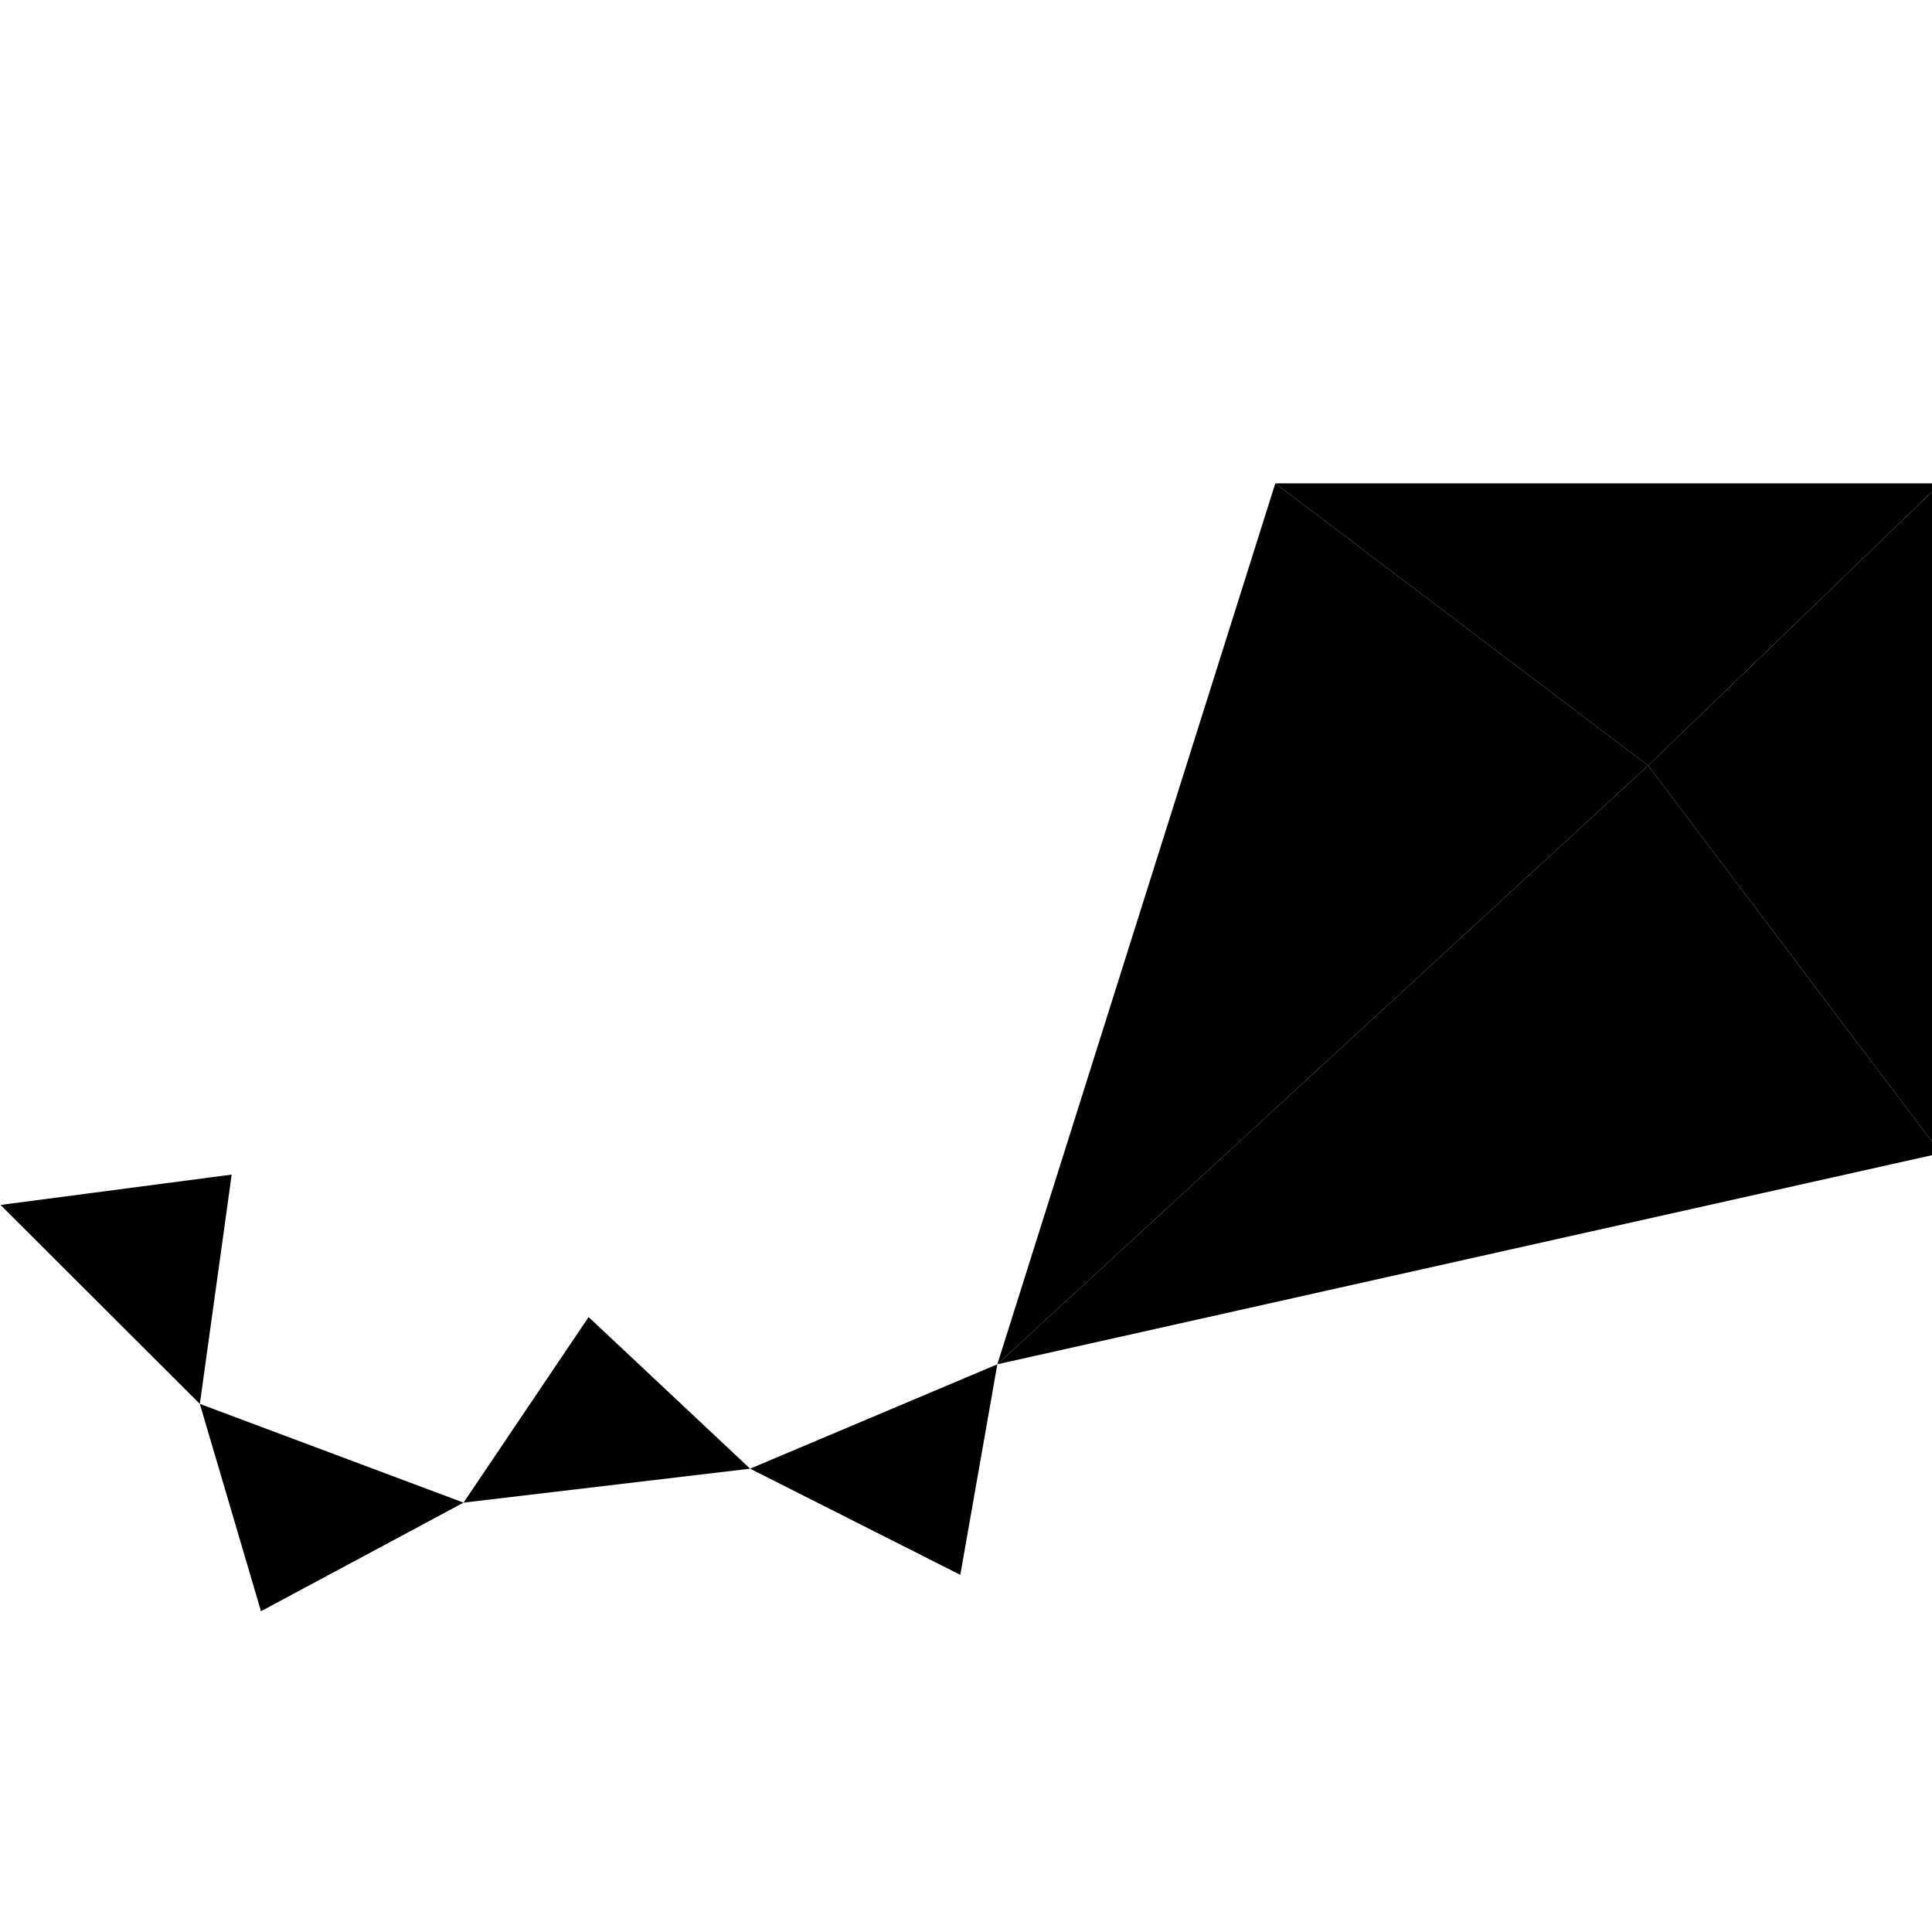 <?xml version="1.0" encoding="UTF-8" standalone="no"?>
<svg
   viewBox="0 0 24 24"
   version="1.1"
   id="svg20"
   width="24"
   height="24"
   xmlns="http://www.w3.org/2000/svg"
   xmlns:svg="http://www.w3.org/2000/svg">
  <defs
     id="defs6">
    <style
       id="style1">.cls-1{fill:#7929d2;}.cls-2{fill:#9454db;}.cls-3{fill:#af7fe4;}.cls-4{fill:url(#linear-gradient);}.cls-5{fill:url(#linear-gradient-2);}.cls-6{fill:url(#linear-gradient-3);}.cls-7{fill:url(#linear-gradient-4);}.cls-8{fill:#2d3136;}</style>
  </defs>
  <g
     id="Colored_Positive"
     data-name="Colored Positive"
     transform="translate(-4.155,-35.275)">
    <polygon
       class="cls-1"
       points="134.589,148.235 139.235,121.816 108.213,134.914 "
       id="polygon6"
       transform="matrix(0.099,0,0,0.099,2.76,40.163)"
       style="fill:#000000" />
    <polygon
       class="cls-2"
       points="46.839,152.801 72.257,139.174 39.167,126.786 "
       id="polygon7"
       transform="matrix(0.099,0,0,0.099,2.76,40.163)"
       style="fill:#000000" />
    <polygon
       class="cls-3"
       points="72.257,139.174 87.948,115.889 108.213,134.914 "
       id="polygon8"
       transform="matrix(0.099,0,0,0.099,2.76,40.163)"
       style="fill:#000000" />
    <polygon
       class="cls-3"
       points="14.155,101.821 43.162,98.013 39.167,126.786 "
       id="polygon9"
       transform="matrix(0.099,0,0,0.099,2.76,40.163)"
       style="fill:#000000" />
    <polygon
       class="cls-4"
       points="257.609,95.332 139.235,121.815 220.898,46.688 "
       id="polygon10"
       style="fill:#000000"
       transform="matrix(0.099,0,0,0.099,2.76,40.163)" />
    <polygon
       class="cls-5"
       points="220.898,46.688 139.235,121.815 174.116,11.275 "
       id="polygon11"
       style="fill:#000000"
       transform="matrix(0.099,0,0,0.099,2.76,40.163)" />
    <polygon
       class="cls-6"
       points="220.898,46.688 174.116,11.275 257.609,11.275 "
       id="polygon12"
       style="fill:#000000"
       transform="matrix(0.099,0,0,0.099,2.76,40.163)" />
    <polygon
       class="cls-7"
       points="220.898,46.688 257.609,95.332 257.609,11.275 "
       id="polygon13"
       style="fill:#000000"
       transform="matrix(0.099,0,0,0.099,2.76,40.163)" />
  </g>
</svg>
